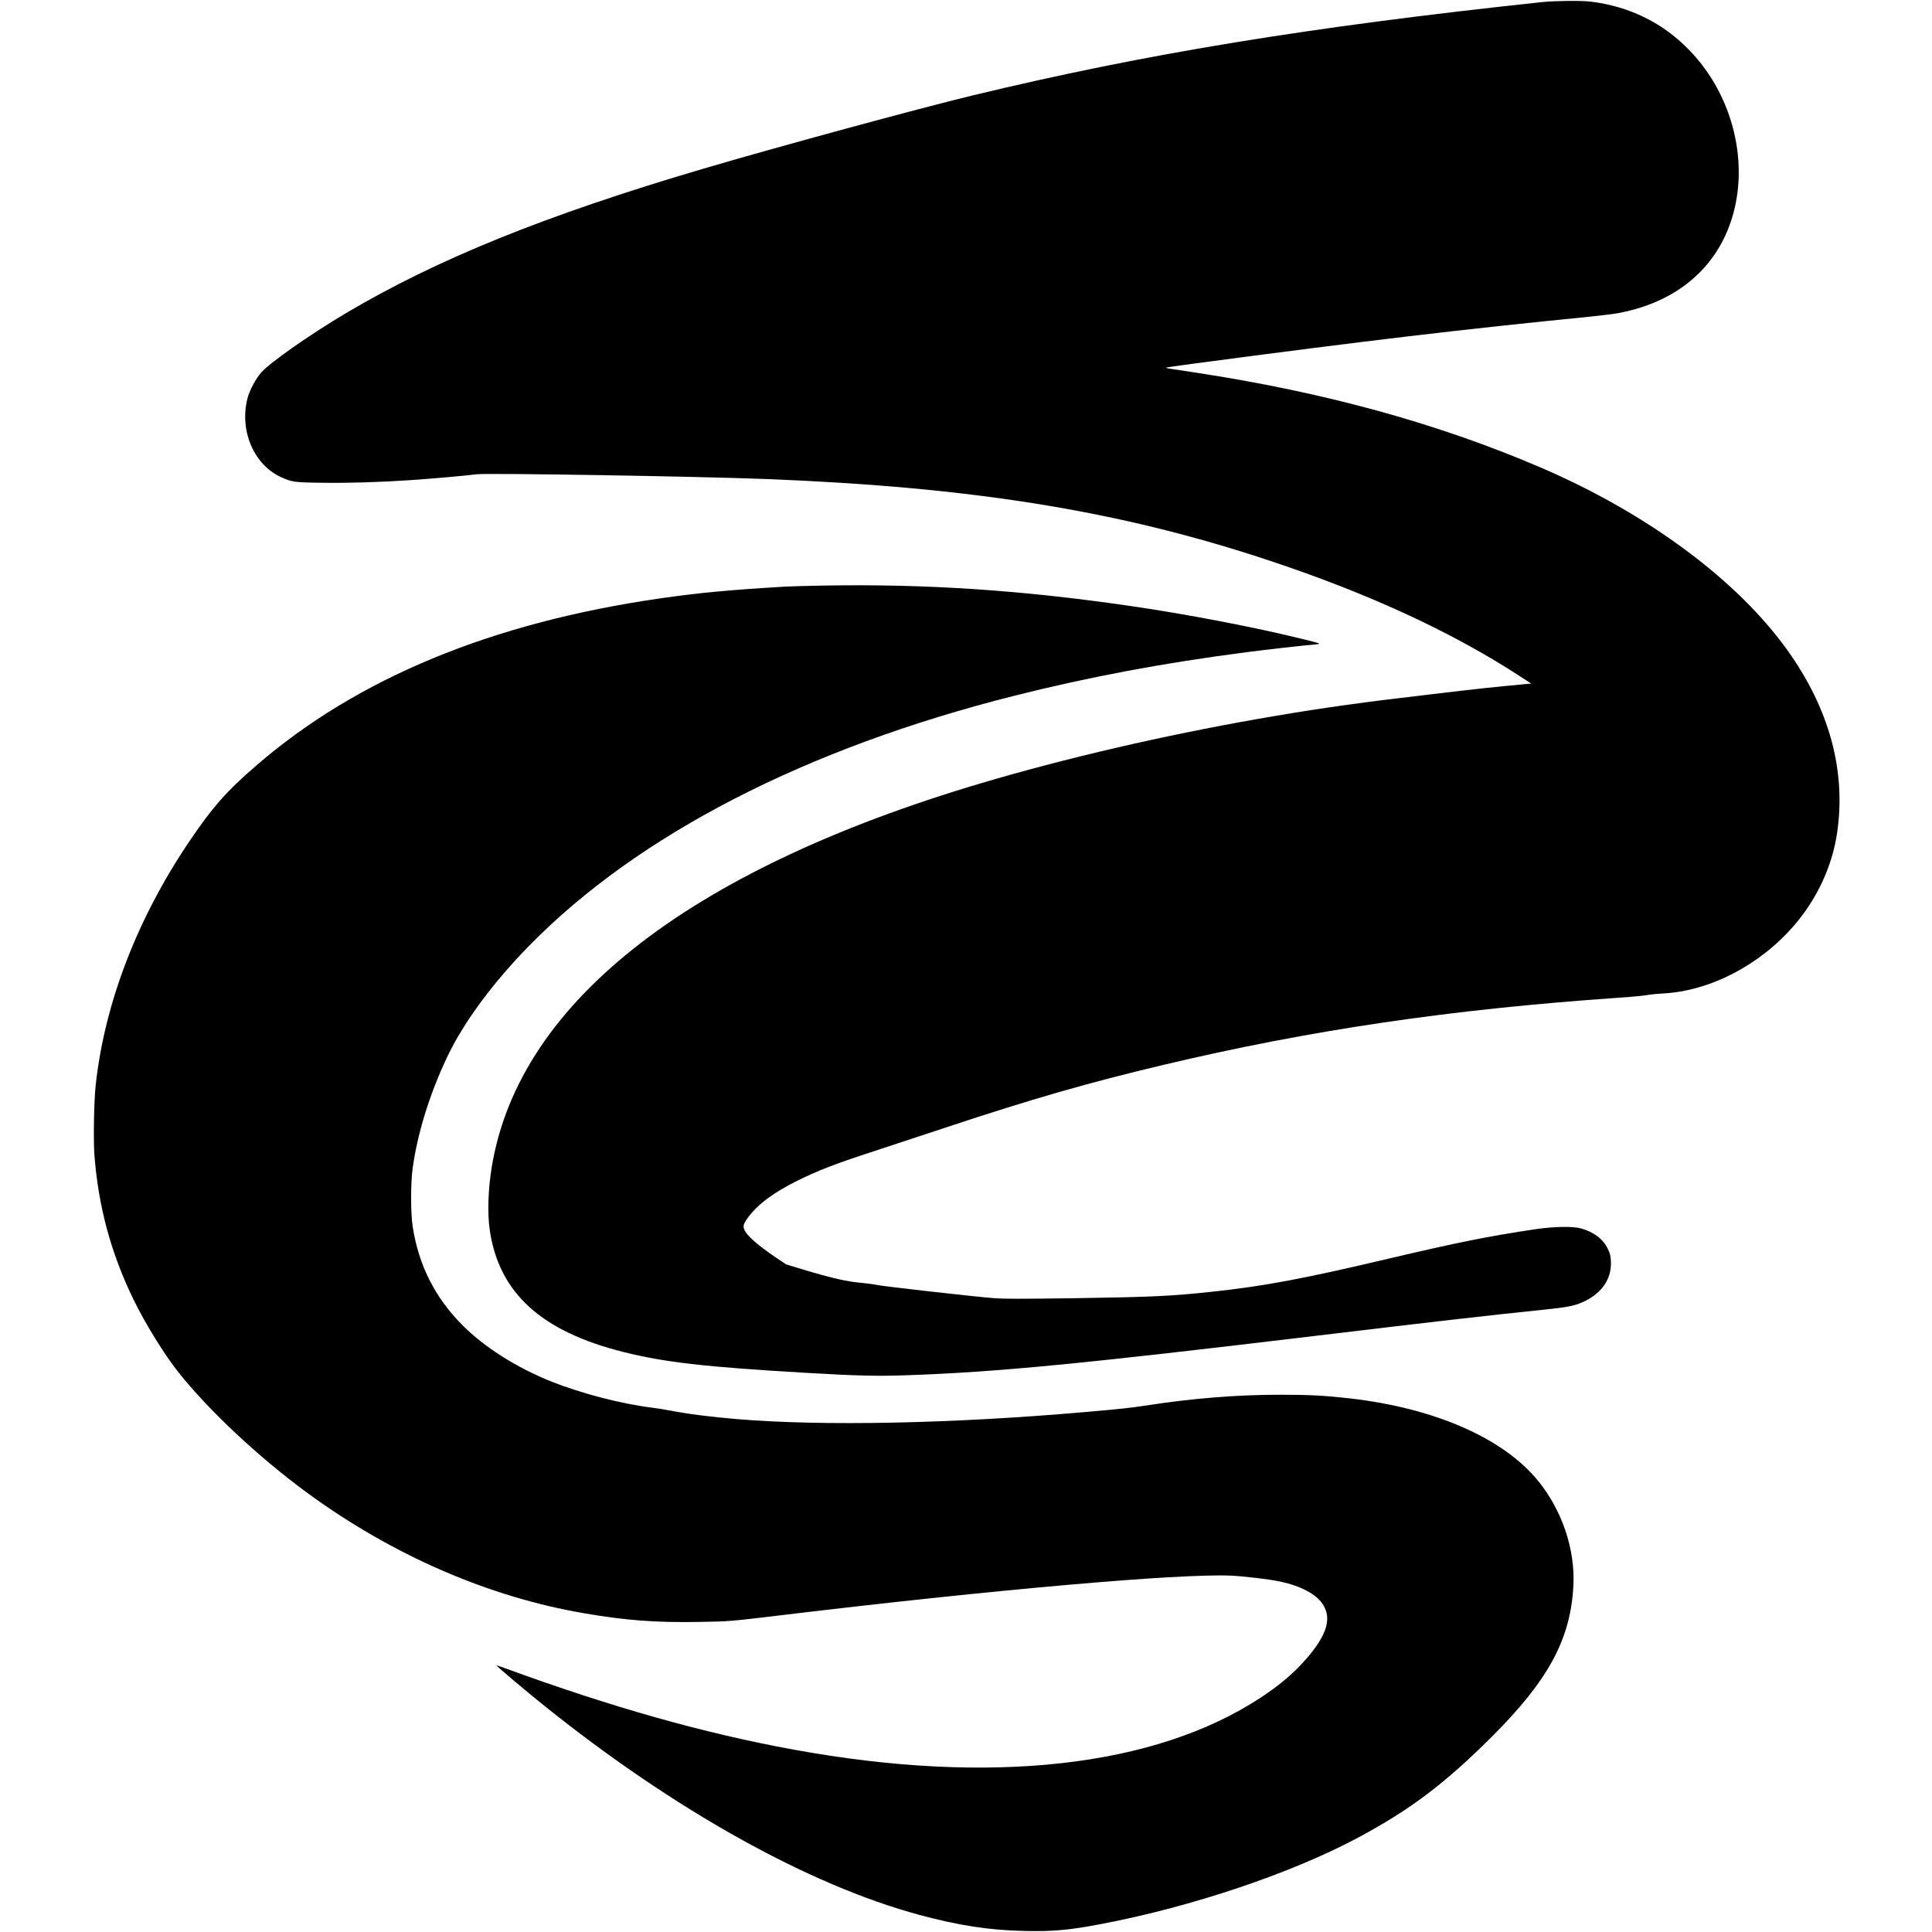 <?xml version="1.0" standalone="no"?>
<!DOCTYPE svg PUBLIC "-//W3C//DTD SVG 20010904//EN"
 "http://www.w3.org/TR/2001/REC-SVG-20010904/DTD/svg10.dtd">
<svg version="1.0" xmlns="http://www.w3.org/2000/svg"
 width="2432pt" height="2432pt" viewBox="0 0 2432 2432"
 preserveAspectRatio="xMidYMid meet">
<g transform="translate(0,2432) scale(0.1,-0.1)"
fill="#000000" stroke="none">
<path d="M19415 24294 c-2926 -312 -5001 -651 -7170 -1175 -684 -165 -2470
-651 -3400 -925 -1976 -583 -3345 -1137 -4490 -1816 -456 -271 -944 -613
-1065 -745 -68 -76 -150 -228 -175 -328 -103 -403 79 -833 420 -990 136 -63
168 -68 520 -72 329 -5 724 7 1110 33 234 15 711 57 835 74 135 17 2770 -26
3645 -60 2604 -102 4452 -401 6332 -1026 1253 -416 2305 -902 3158 -1458 l140
-91 -80 -7 c-387 -36 -594 -58 -1150 -124 -882 -103 -1366 -170 -1985 -275
-1199 -202 -2431 -479 -3525 -794 -3798 -1092 -5996 -2782 -6344 -4880 -47
-282 -57 -591 -26 -800 116 -790 648 -1275 1683 -1534 515 -129 1015 -187
2277 -261 666 -39 911 -45 1310 -31 1123 40 2188 143 5130 496 1459 175 2187
259 2835 325 349 36 430 52 555 114 217 108 333 285 323 496 -4 77 -9 98 -41
164 -61 122 -174 207 -337 253 -103 28 -337 24 -570 -10 -597 -89 -989 -168
-1860 -373 -1056 -250 -1558 -344 -2200 -413 -525 -57 -771 -68 -1748 -83
-666 -9 -876 -9 -1005 0 -233 18 -1400 149 -1477 167 -36 8 -119 19 -185 25
-207 19 -375 58 -755 172 l-205 62 -125 84 c-219 148 -356 266 -394 340 -28
54 -21 84 42 169 125 167 322 314 627 464 249 123 469 208 900 349 204 67 640
211 970 320 1073 356 1790 562 2725 784 1847 439 3615 700 5730 846 157 10
321 26 365 34 44 8 132 17 196 20 594 30 1225 358 1657 861 287 335 474 738
537 1158 116 783 -97 1565 -628 2306 -633 882 -1759 1717 -3092 2291 -1292
556 -2714 949 -4350 1199 -143 22 -289 44 -325 49 -36 5 -58 11 -50 15 8 3
152 24 320 46 2205 293 3403 435 5026 596 139 14 300 34 359 46 705 136 1201
544 1405 1156 237 713 32 1568 -513 2139 -336 353 -762 564 -1257 624 -116 14
-447 10 -605 -6z"/>
<path d="M10370 16949 c-201 -4 -417 -9 -480 -13 -711 -42 -1089 -78 -1570
-147 -2125 -305 -3822 -1006 -5090 -2102 -380 -328 -551 -522 -843 -953 -658
-972 -1069 -2039 -1182 -3069 -22 -201 -31 -698 -16 -891 50 -642 206 -1221
485 -1799 150 -310 393 -705 576 -934 383 -481 1010 -1067 1615 -1511 1070
-785 2287 -1314 3495 -1519 517 -89 896 -117 1435 -108 396 7 373 5 1050 86
2678 322 4985 524 5645 497 171 -8 497 -46 631 -76 255 -55 445 -157 528 -281
118 -177 58 -385 -199 -683 -156 -181 -330 -330 -575 -492 -1332 -879 -3404
-1111 -5880 -659 -1137 207 -2300 536 -3647 1029 -54 20 -98 34 -98 31 0 -9
377 -327 605 -510 1635 -1311 3323 -2252 4715 -2629 497 -134 885 -194 1327
-203 362 -8 565 11 968 88 1140 217 2388 637 3225 1084 660 353 1093 679 1686
1270 716 714 995 1230 1030 1906 23 454 -141 943 -441 1314 -440 543 -1309
923 -2390 1044 -303 34 -495 44 -860 44 -552 0 -1114 -46 -1705 -138 -176 -27
-334 -44 -740 -79 -1681 -147 -3308 -180 -4390 -90 -325 27 -610 63 -850 109
-69 13 -168 29 -220 35 -385 47 -895 180 -1270 329 -436 175 -838 429 -1115
706 -350 350 -556 759 -631 1250 -25 162 -25 545 0 725 60 443 216 944 437
1409 204 430 574 931 1034 1400 1368 1395 3483 2484 6112 3145 937 236 1873
411 2913 546 263 34 721 86 850 96 103 9 100 10 -135 68 -597 148 -1482 318
-2190 420 -1365 198 -2557 277 -3845 255z"/>
</g>
</svg>
